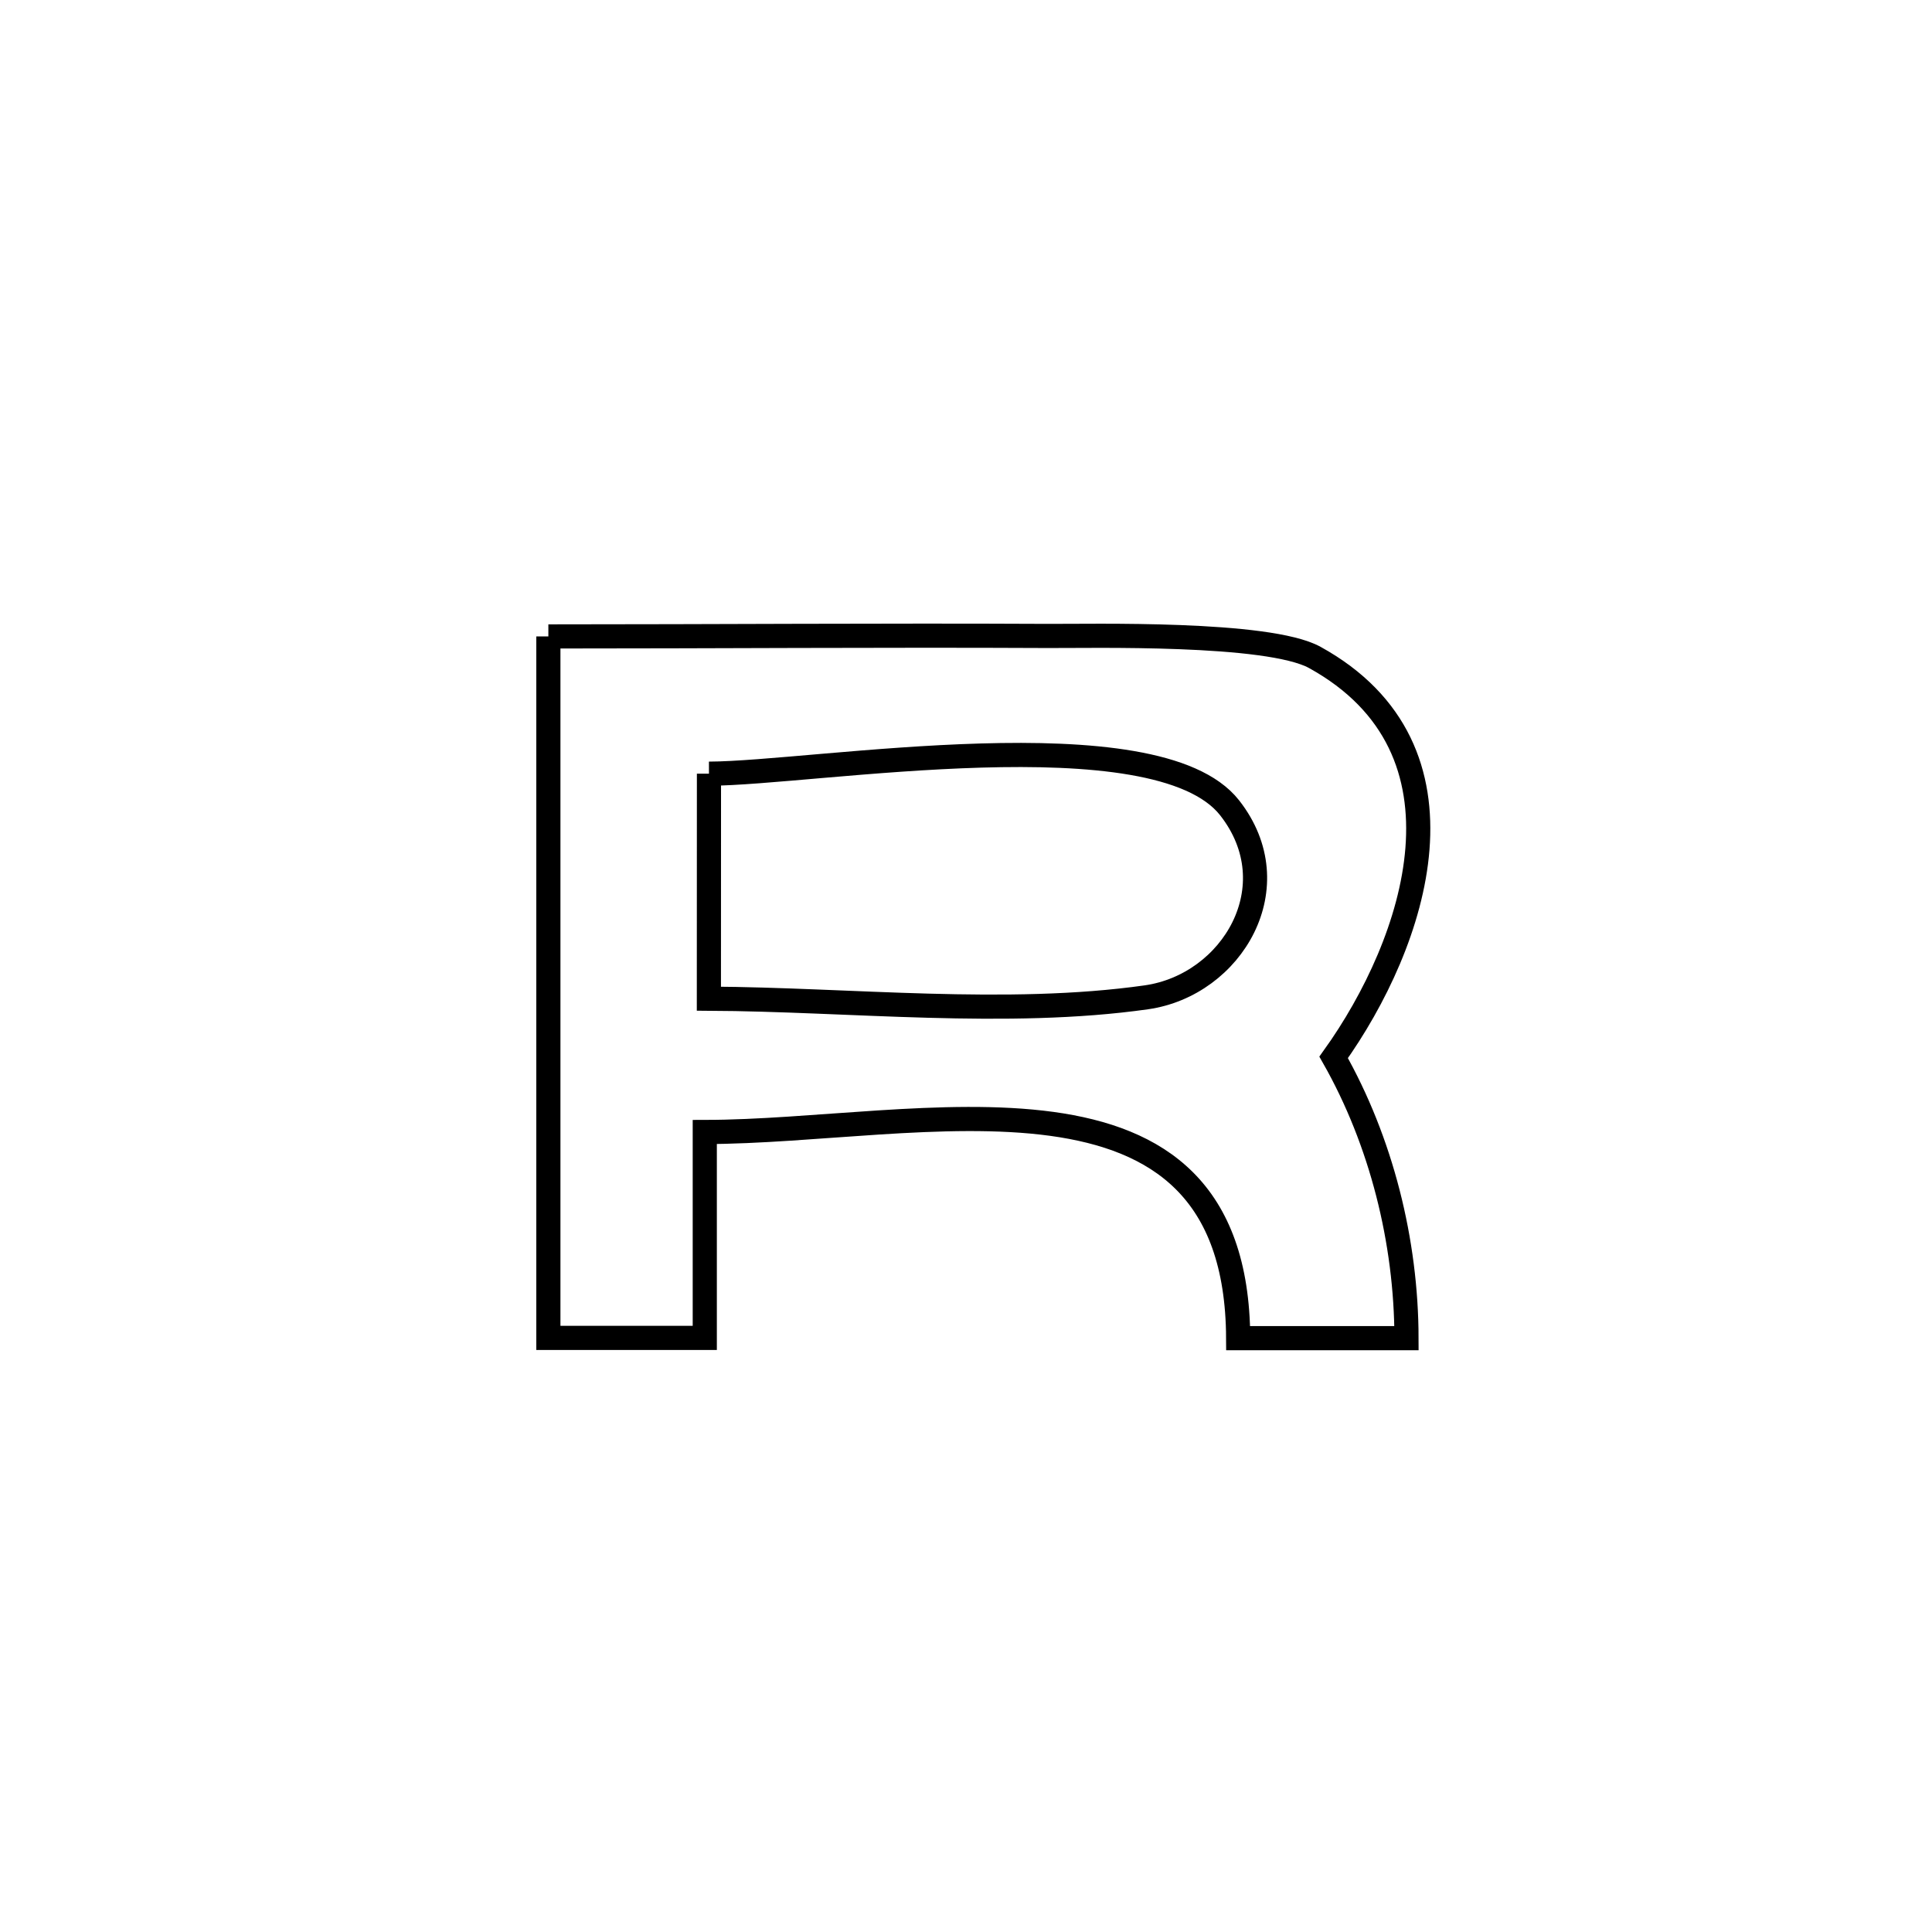 <svg xmlns="http://www.w3.org/2000/svg" viewBox="0.0 0.0 24.0 24.0" height="200px" width="200px"><path fill="none" stroke="black" stroke-width=".3" stroke-opacity="1.0"  filling="0" d="M6.812 7.906 L6.812 7.906 C8.879 7.906 10.947 7.89 13.015 7.9 C13.55 7.903 15.752 7.847 16.333 8.167 C18.401 9.308 17.587 11.71 16.567 13.135 L16.567 13.135 C17.16 14.18 17.47 15.422 17.472 16.623 L17.472 16.623 C17.197 16.623 15.621 16.623 15.381 16.623 L15.381 16.623 C15.372 14.782 14.385 14.142 13.065 13.961 C11.745 13.781 10.093 14.061 8.755 14.062 L8.755 14.062 C8.755 14.915 8.755 15.767 8.755 16.62 L8.755 16.62 C8.107 16.62 7.46 16.62 6.812 16.62 L6.812 16.62 C6.812 15.168 6.812 13.715 6.812 12.263 C6.812 10.811 6.812 9.358 6.812 7.906 L6.812 7.906"></path>
<path fill="none" stroke="black" stroke-width=".3" stroke-opacity="1.0"  filling="0" d="M8.807 9.611 L8.807 9.611 C10.112 9.607 14.36 8.873 15.274 10.034 C16.04 11.009 15.307 12.237 14.241 12.389 C12.508 12.635 10.554 12.415 8.806 12.406 L8.806 12.406 C8.806 11.475 8.807 10.543 8.807 9.611 L8.807 9.611"></path></svg>